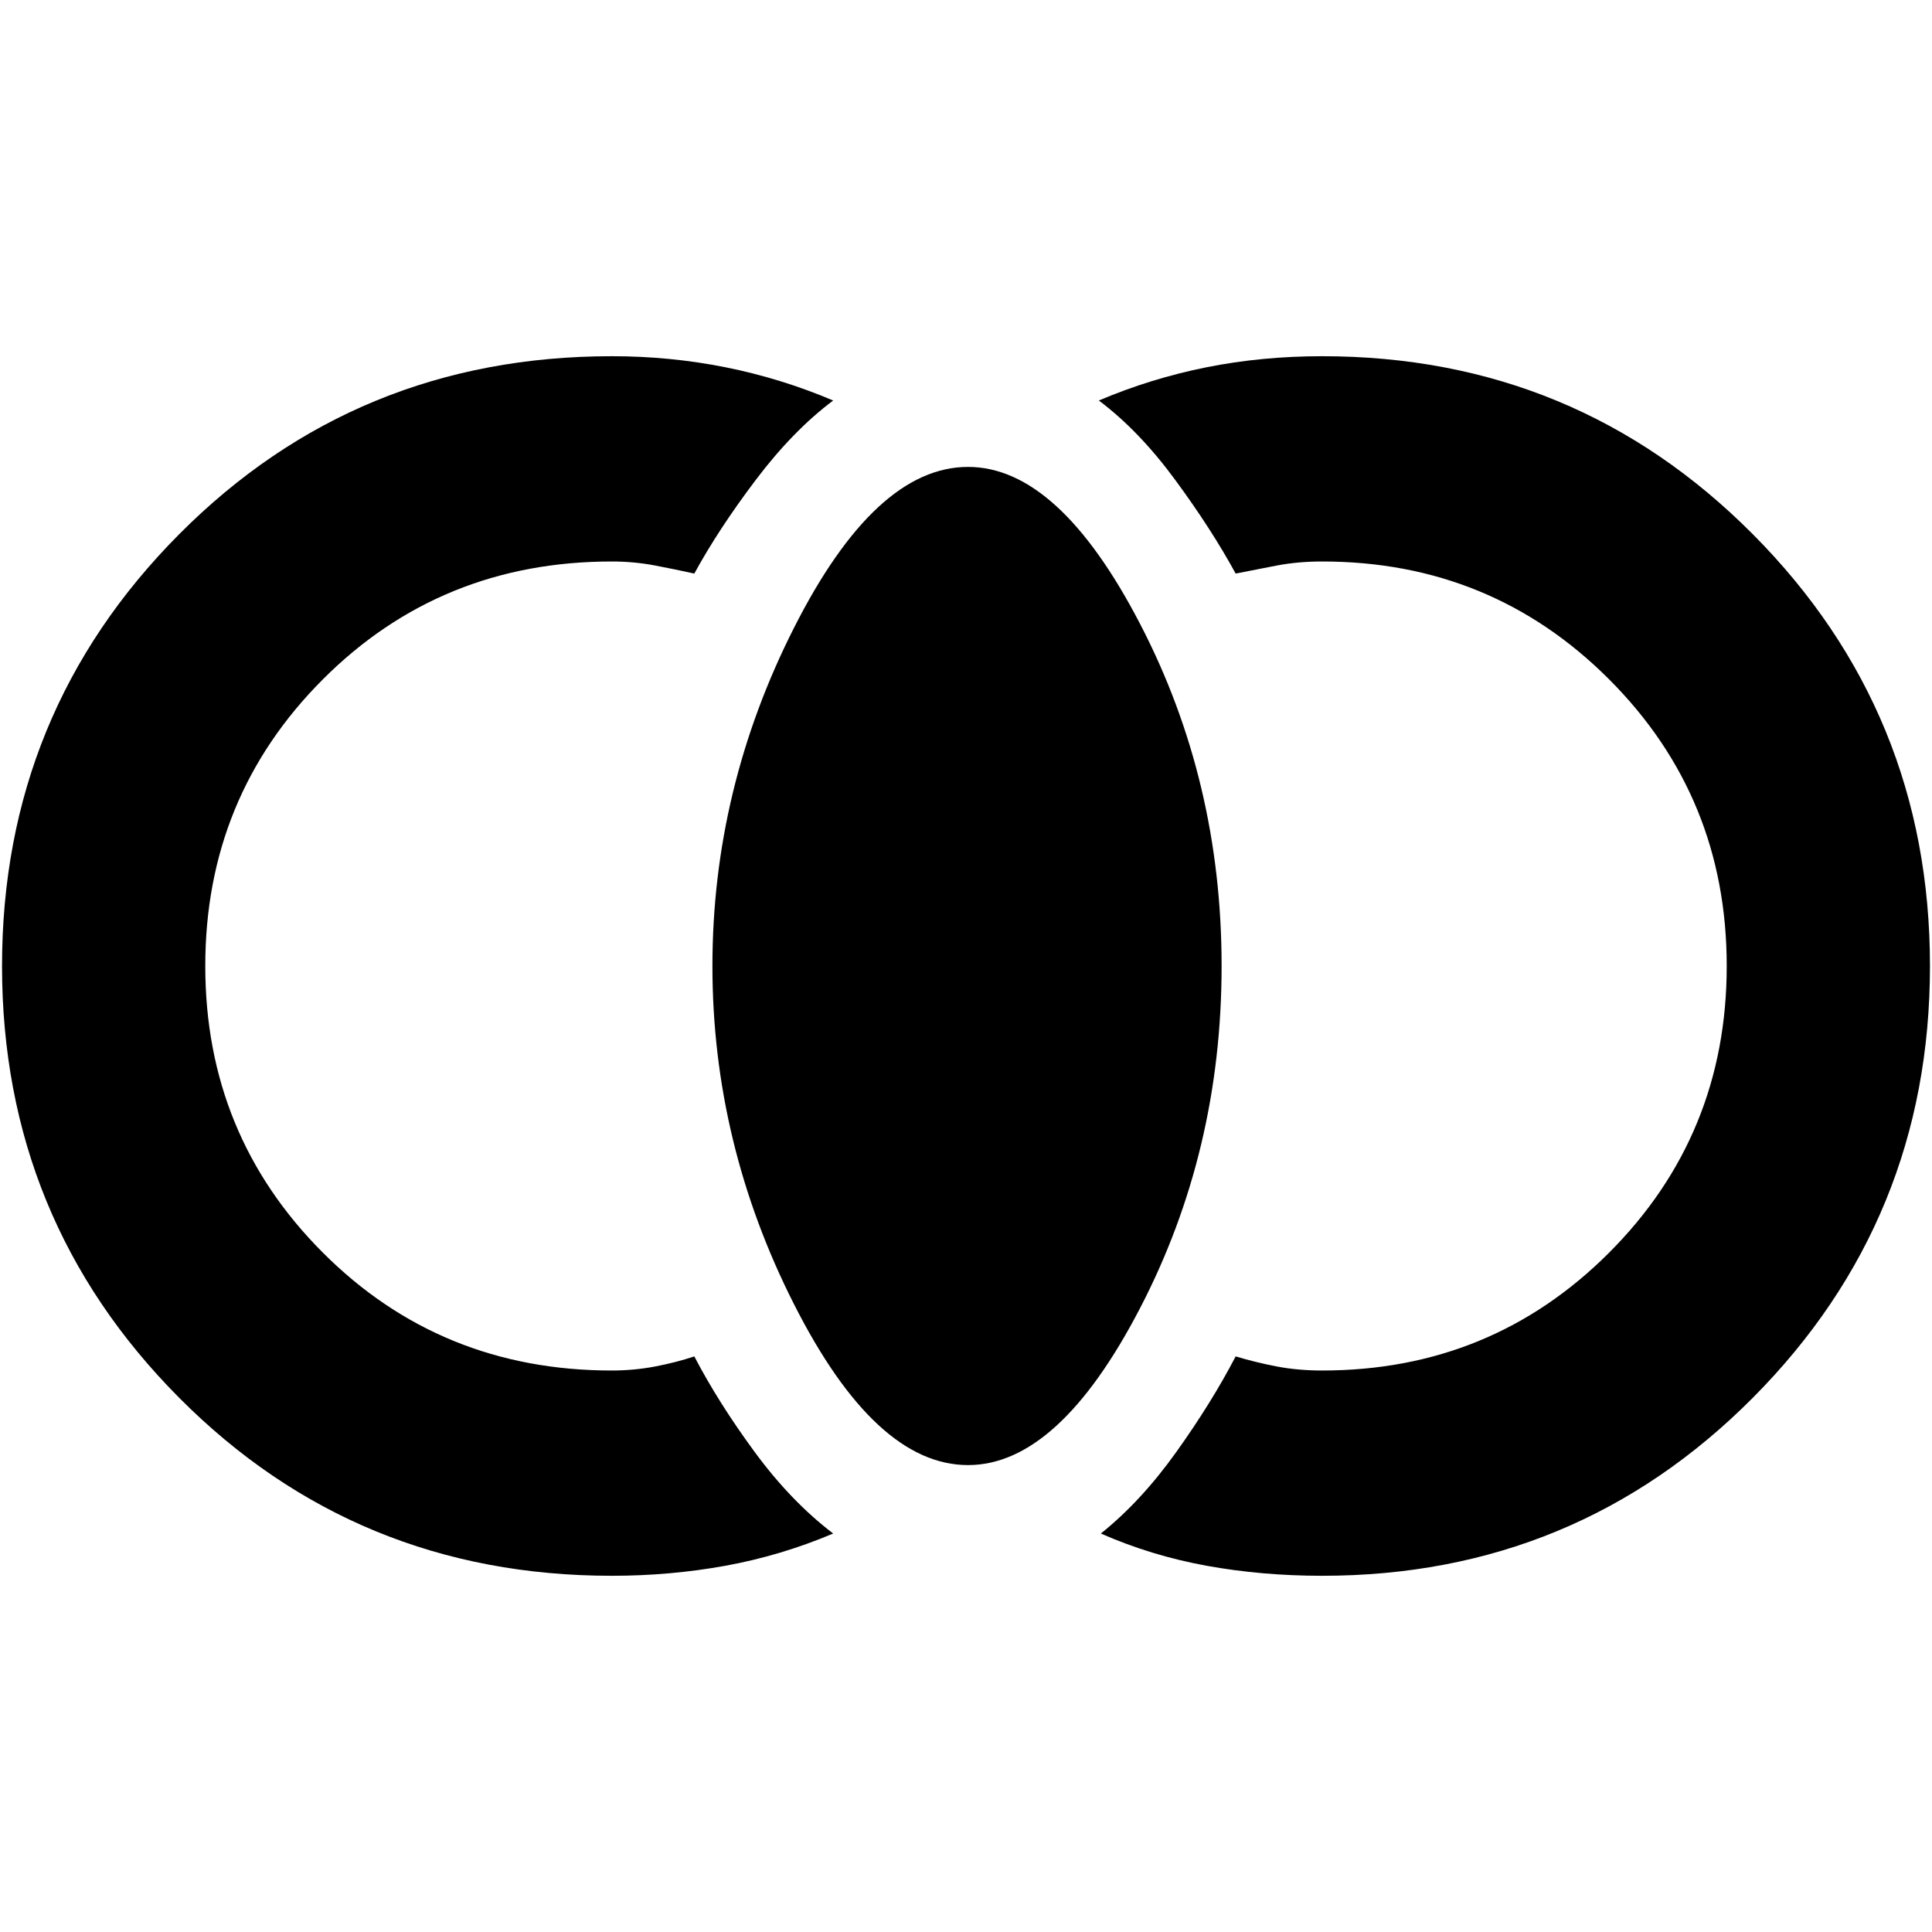 <svg xmlns="http://www.w3.org/2000/svg" height="40" width="40"><path d="M27.375 32.625q-1.25 0-2.396-.208-1.146-.209-2.187-.667.833-.667 1.562-1.688.729-1.02 1.229-1.979.417.125.855.209.437.083.937.083 3.5 0 5.937-2.437Q35.75 23.5 35.75 20q0-3.5-2.438-5.938-2.437-2.437-5.937-2.437-.5 0-.937.083-.438.084-.855.167-.5-.917-1.25-1.937-.75-1.021-1.583-1.646 1.083-.459 2.229-.688 1.146-.229 2.396-.229 5.25 0 8.917 3.687Q39.958 14.75 39.958 20t-3.666 8.938q-3.667 3.687-8.917 3.687Zm-7.333-2.292q-1.917 0-3.604-3.333-1.688-3.333-1.688-7t1.688-7q1.687-3.333 3.604-3.333 1.875 0 3.562 3.25 1.688 3.25 1.688 7.083t-1.688 7.083q-1.687 3.25-3.562 3.25Zm-7.375 2.292q-5.292 0-8.959-3.687Q.042 25.25.042 20t3.666-8.938q3.667-3.687 8.959-3.687 1.208 0 2.354.229 1.146.229 2.229.688-.833.625-1.604 1.646-.771 1.02-1.271 1.937-.375-.083-.813-.167-.437-.083-.895-.083-3.542 0-5.979 2.437Q4.25 16.5 4.25 20q0 3.5 2.438 5.938 2.437 2.437 5.979 2.437.458 0 .895-.083.438-.084.813-.209.5.959 1.25 1.979.75 1.021 1.625 1.688-1.083.458-2.229.667-1.146.208-2.354.208Z"/></svg>